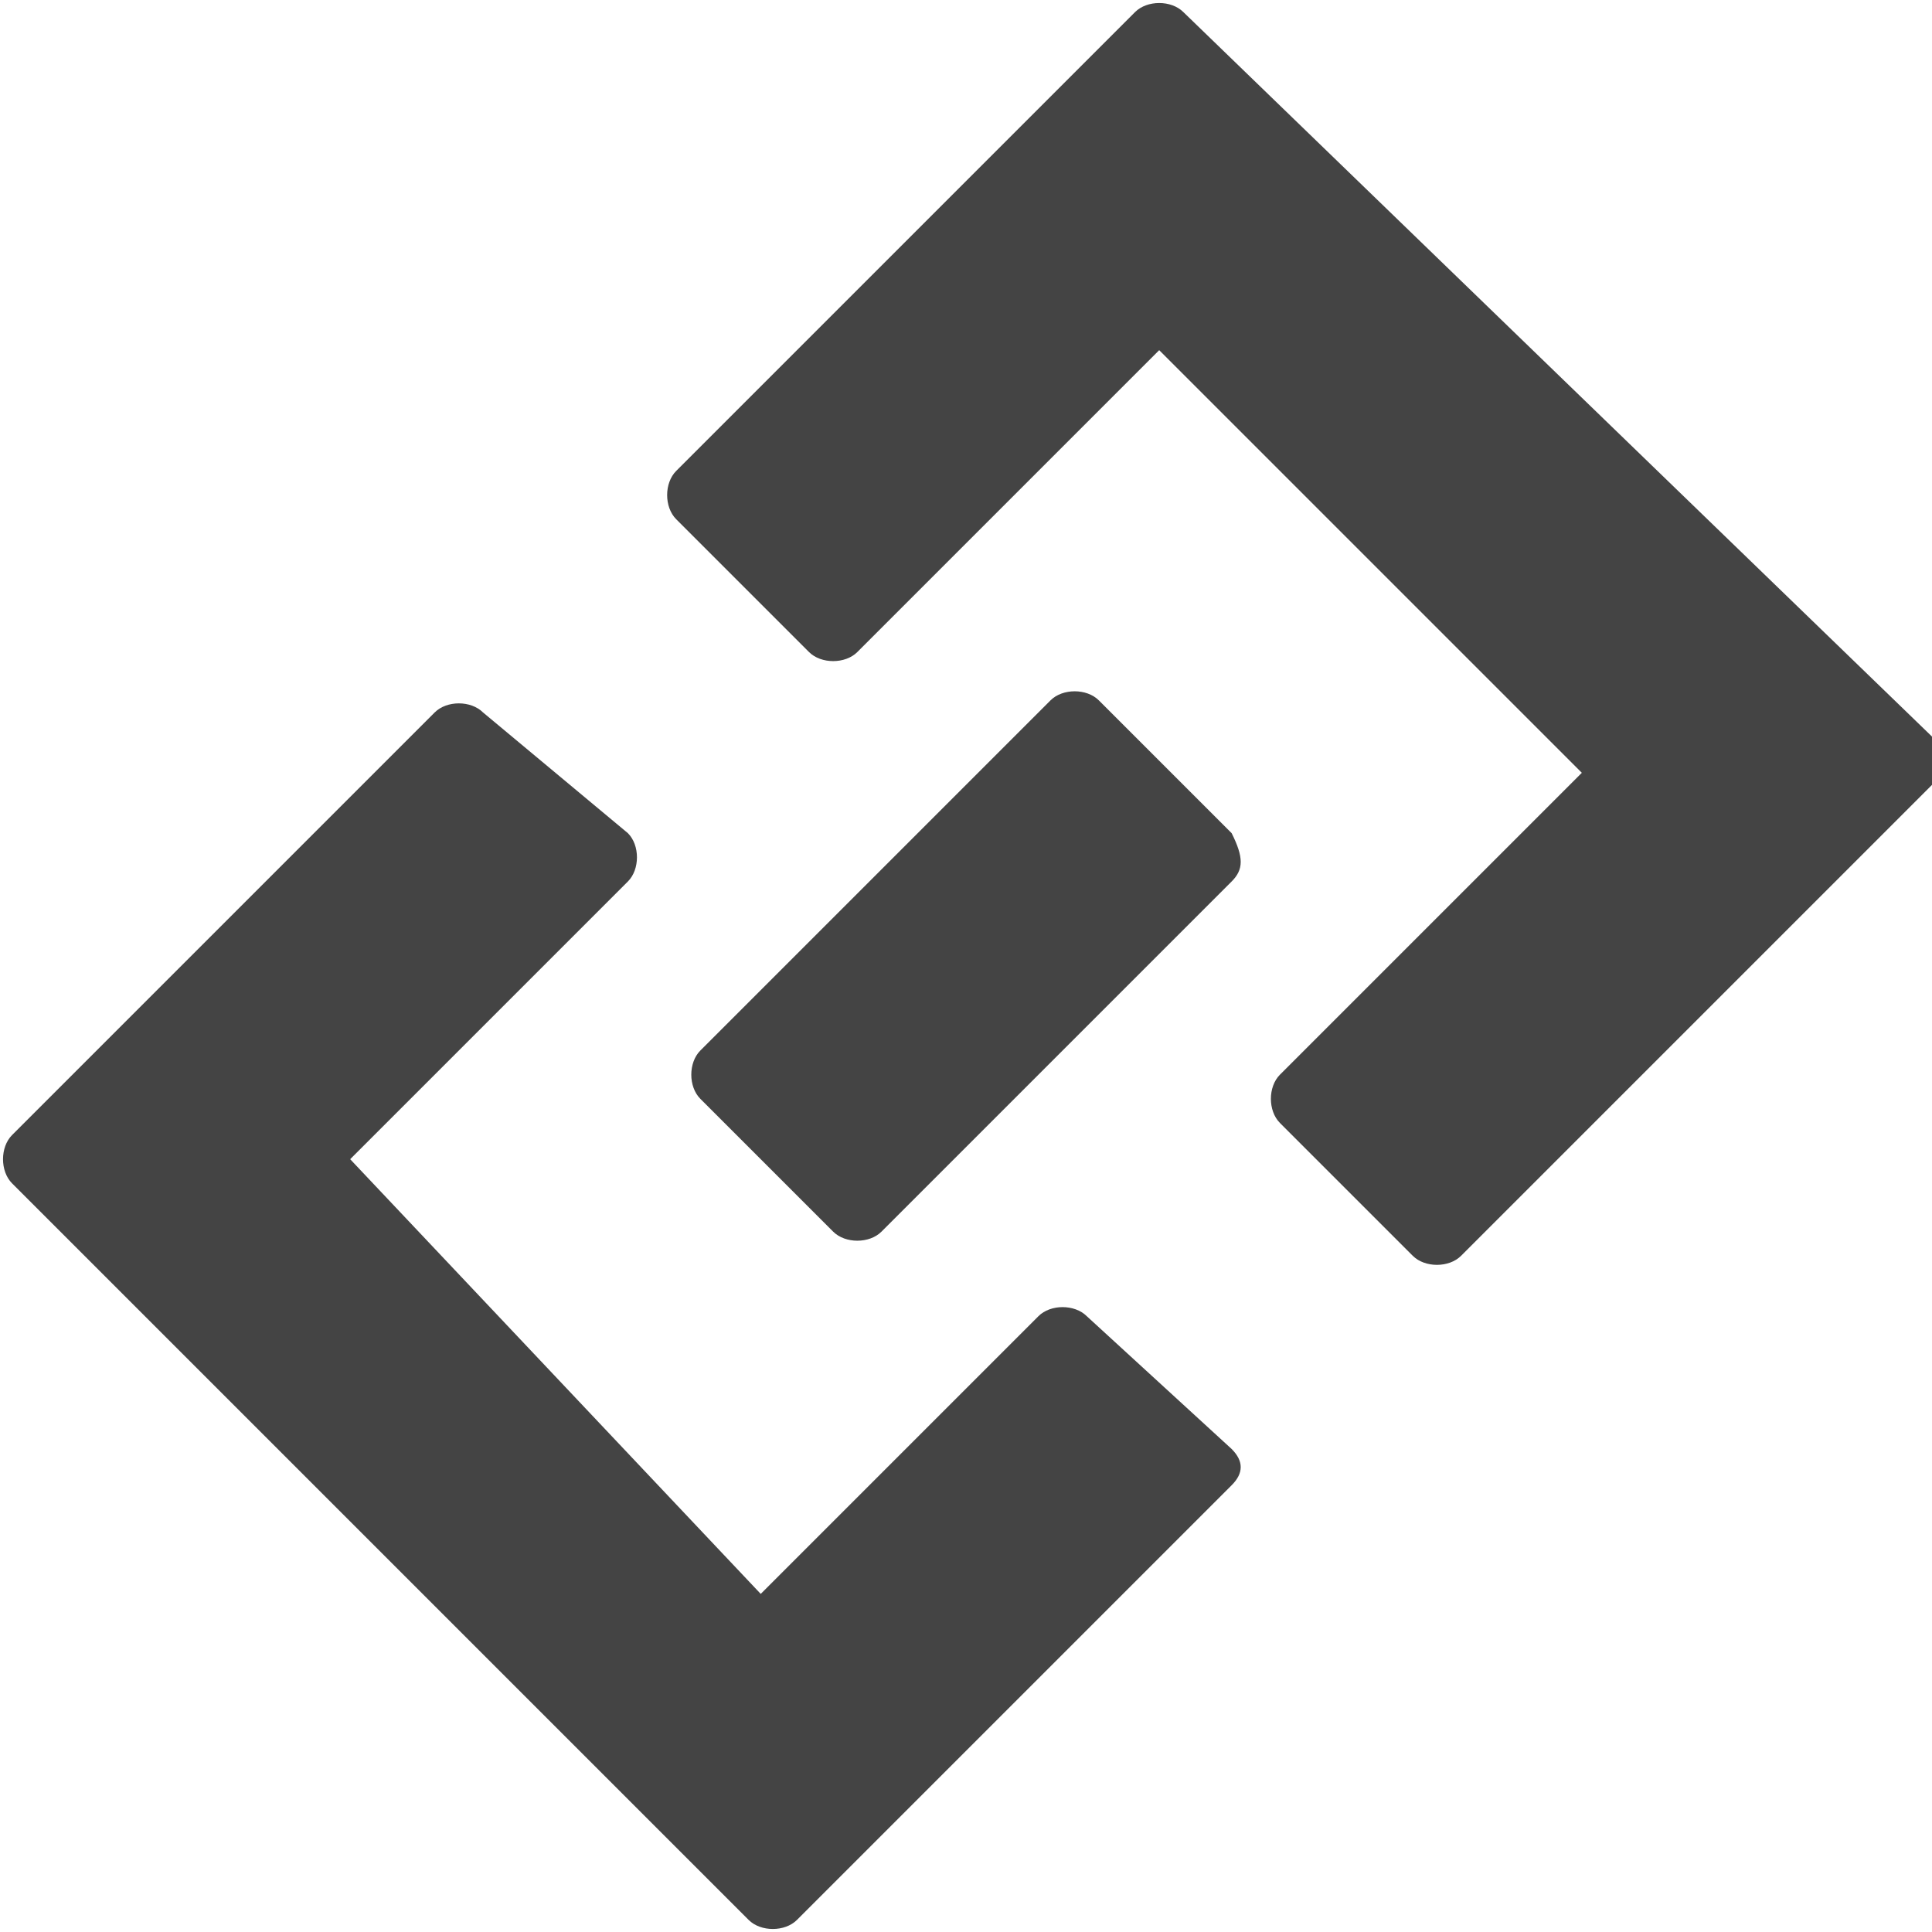 <?xml version="1.0" encoding="utf-8"?>
<!-- Generated by IcoMoon.io -->
<!DOCTYPE svg PUBLIC "-//W3C//DTD SVG 1.1//EN" "http://www.w3.org/Graphics/SVG/1.1/DTD/svg11.dtd">
<svg version="1.1" xmlns="http://www.w3.org/2000/svg" xmlns:xlink="http://www.w3.org/1999/xlink" width="16" height="16" viewBox="0 0 16 16">
<path fill="#444" d="M9 10.9c-0.1-0.1-0.3-0.1-0.4 0l-2.3 2.3-3.4-3.6 2.3-2.3c0.1-0.1 0.1-0.3 0-0.4l-1.2-1c-0.1-0.1-0.3-0.1-0.4 0l-3.5 3.5c-0.1 0.1-0.1 0.3 0 0.4l6.1 6.1c0.1 0.1 0.3 0.1 0.4 0l3.6-3.6c0.1-0.1 0.1-0.2 0-0.3l-1.2-1.1z"></path>
<path fill="#444" d="M6.7 5.4c0.1 0.1 0.3 0.1 0.4 0l2.5-2.5 3.5 3.5-2.5 2.5c-0.1 0.1-0.1 0.3 0 0.4l1.1 1.1c0.1 0.1 0.3 0.1 0.4 0l3.9-3.9c0.1-0.1 0.1-0.3 0-0.4l-6.2-6c-0.1-0.1-0.3-0.1-0.4 0l-3.8 3.8c-0.1 0.1-0.1 0.3 0 0.4l1.1 1.1z"></path>
<path fill="#444" d="M10.2 7.3c0.1-0.1 0.1-0.2 0-0.4l-1.1-1.1c-0.1-0.1-0.3-0.1-0.4 0l-2.9 2.9c-0.1 0.1-0.1 0.3 0 0.4l1.1 1.1c0.1 0.1 0.3 0.1 0.4 0l2.9-2.9z"></path>
</svg>
